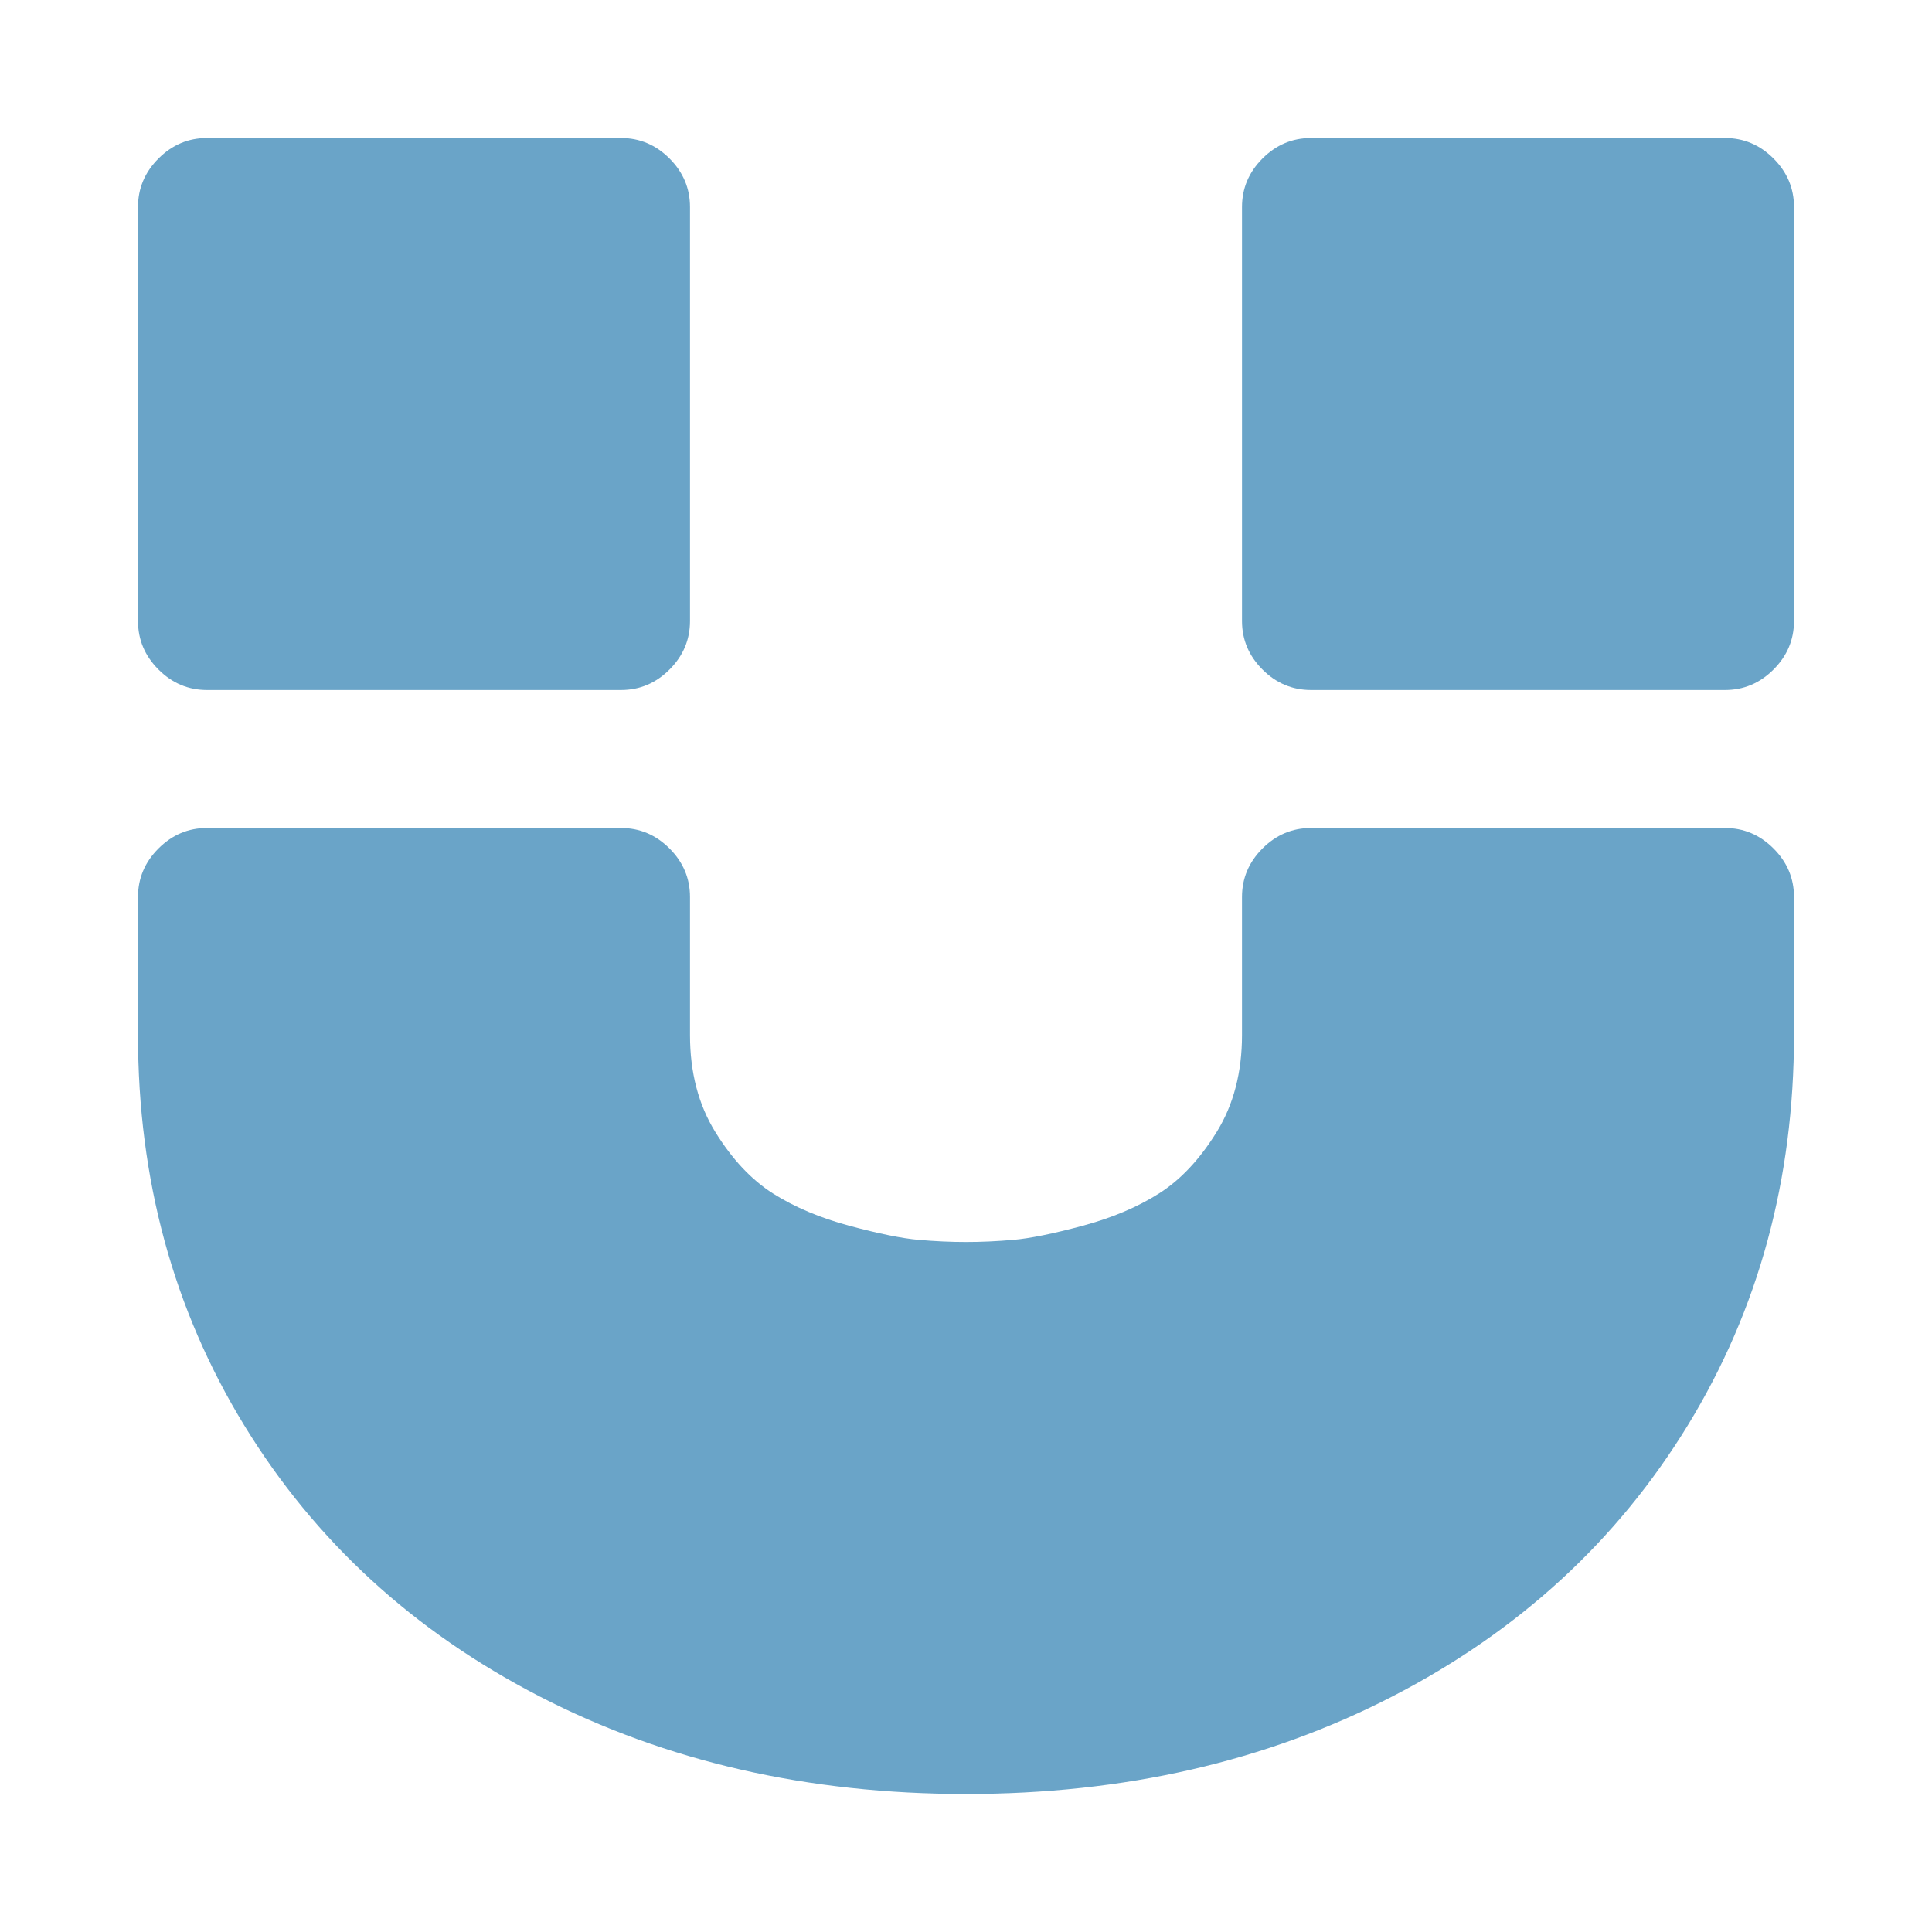 <?xml version="1.0" encoding="utf-8"?>
<svg height="1792" viewBox="0 0 1792 1792" width="1792" xmlns="http://www.w3.org/2000/svg">
 <path d="M1664 832v128q0 201-98.5 362t-274 251.5-395.5 90.5-395.5-90.5-274-251.5-98.5-362v-128q0-26 19-45t45-19h384q26 0 45 19t19 45v128q0 52 23.5 90t53.5 57 71 30 64 13 44 2 44-2 64-13 71-30 53.5-57 23.5-90v-128q0-26 19-45t45-19h384q26 0 45 19t19 45zm-1024-640v384q0 26-19 45t-45 19h-384q-26 0-45-19t-19-45v-384q0-26 19-45t45-19h384q26 0 45 19t19 45zm1024 0v384q0 26-19 45t-45 19h-384q-26 0-45-19t-19-45v-384q0-26 19-45t45-19h384q26 0 45 19t19 45z" fill="#6aa4c8"/>
</svg>